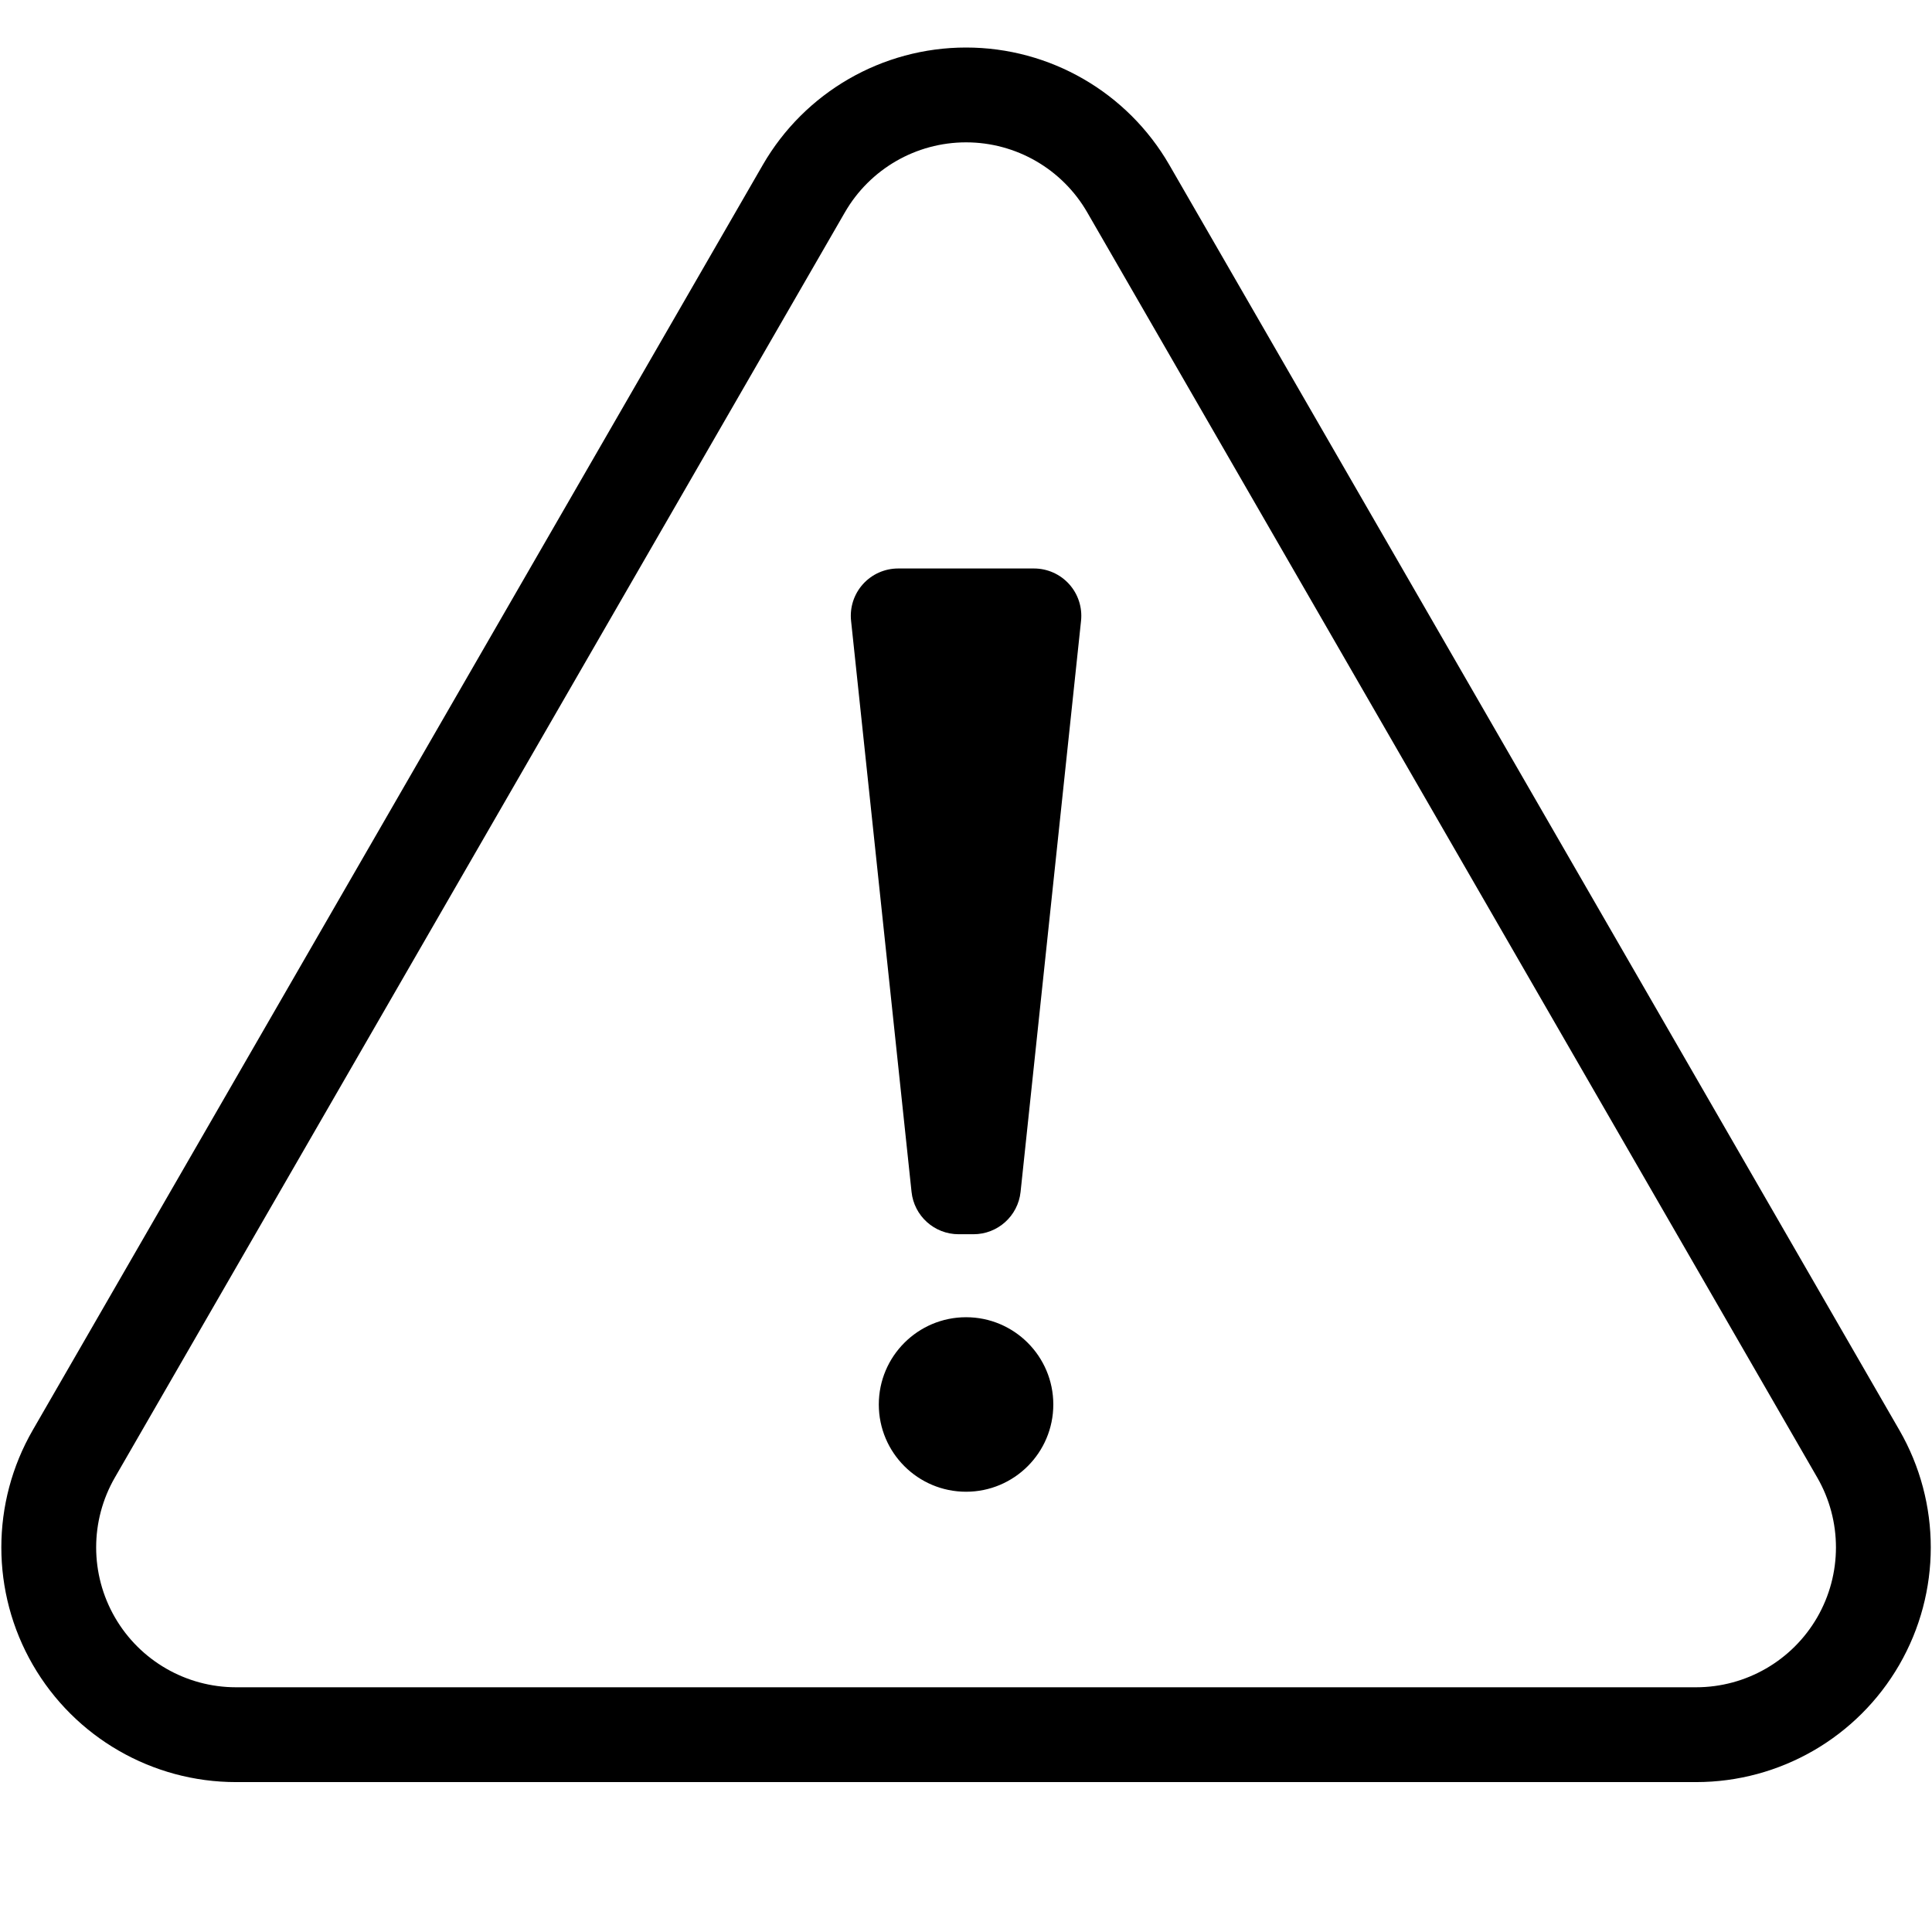 <?xml version="1.0" encoding="UTF-8" standalone="no"?>
<!DOCTYPE svg PUBLIC "-//W3C//DTD SVG 1.1//EN" "http://www.w3.org/Graphics/SVG/1.1/DTD/svg11.dtd">
<svg width="100%" height="100%" viewBox="0 0 300 300" version="1.1" xmlns="http://www.w3.org/2000/svg" xmlns:xlink="http://www.w3.org/1999/xlink" xml:space="preserve" xmlns:serif="http://www.serif.com/" style="fill-rule:evenodd;clip-rule:evenodd;stroke-linejoin:round;stroke-miterlimit:2;">
    <g transform="matrix(0.901,0,0,0.901,14.859,14.071)">
        <path d="M185.033,12.806L310.847,230.85C318.068,243.365 318.065,258.78 310.84,271.292C303.614,283.804 290.263,291.511 275.814,291.511L24.186,291.511C9.737,291.511 -3.614,283.804 -10.84,271.292C-18.065,258.78 -18.068,243.365 -10.847,230.85L114.967,12.806C122.191,0.287 135.546,-7.426 150,-7.426C164.454,-7.426 177.809,0.287 185.033,12.806ZM170.879,20.973C166.574,13.512 158.614,8.915 150,8.915C141.386,8.915 133.426,13.512 129.121,20.973L3.307,239.017C-0.997,246.475 -0.995,255.663 3.311,263.12C7.618,270.577 15.575,275.17 24.186,275.17L275.814,275.17C284.425,275.17 292.382,270.577 296.689,263.12C300.995,255.663 300.997,246.475 296.693,239.017L170.879,20.973ZM130.183,91.37C129.939,89.071 130.683,86.776 132.229,85.058C133.776,83.339 135.979,82.357 138.291,82.357L161.709,82.357C164.021,82.357 166.224,83.339 167.771,85.058C169.317,86.776 170.061,89.071 169.817,91.37L159.395,189.797C158.955,193.944 155.457,197.092 151.286,197.092L148.714,197.092C144.543,197.092 141.045,193.944 140.605,189.797L130.183,91.37ZM150,211.396C158.299,211.396 165.037,218.134 165.037,226.434C165.037,234.733 158.299,241.471 150,241.471C141.701,241.471 134.963,234.733 134.963,226.434C134.963,218.134 141.701,211.396 150,211.396Z"/>
    </g>
</svg>
